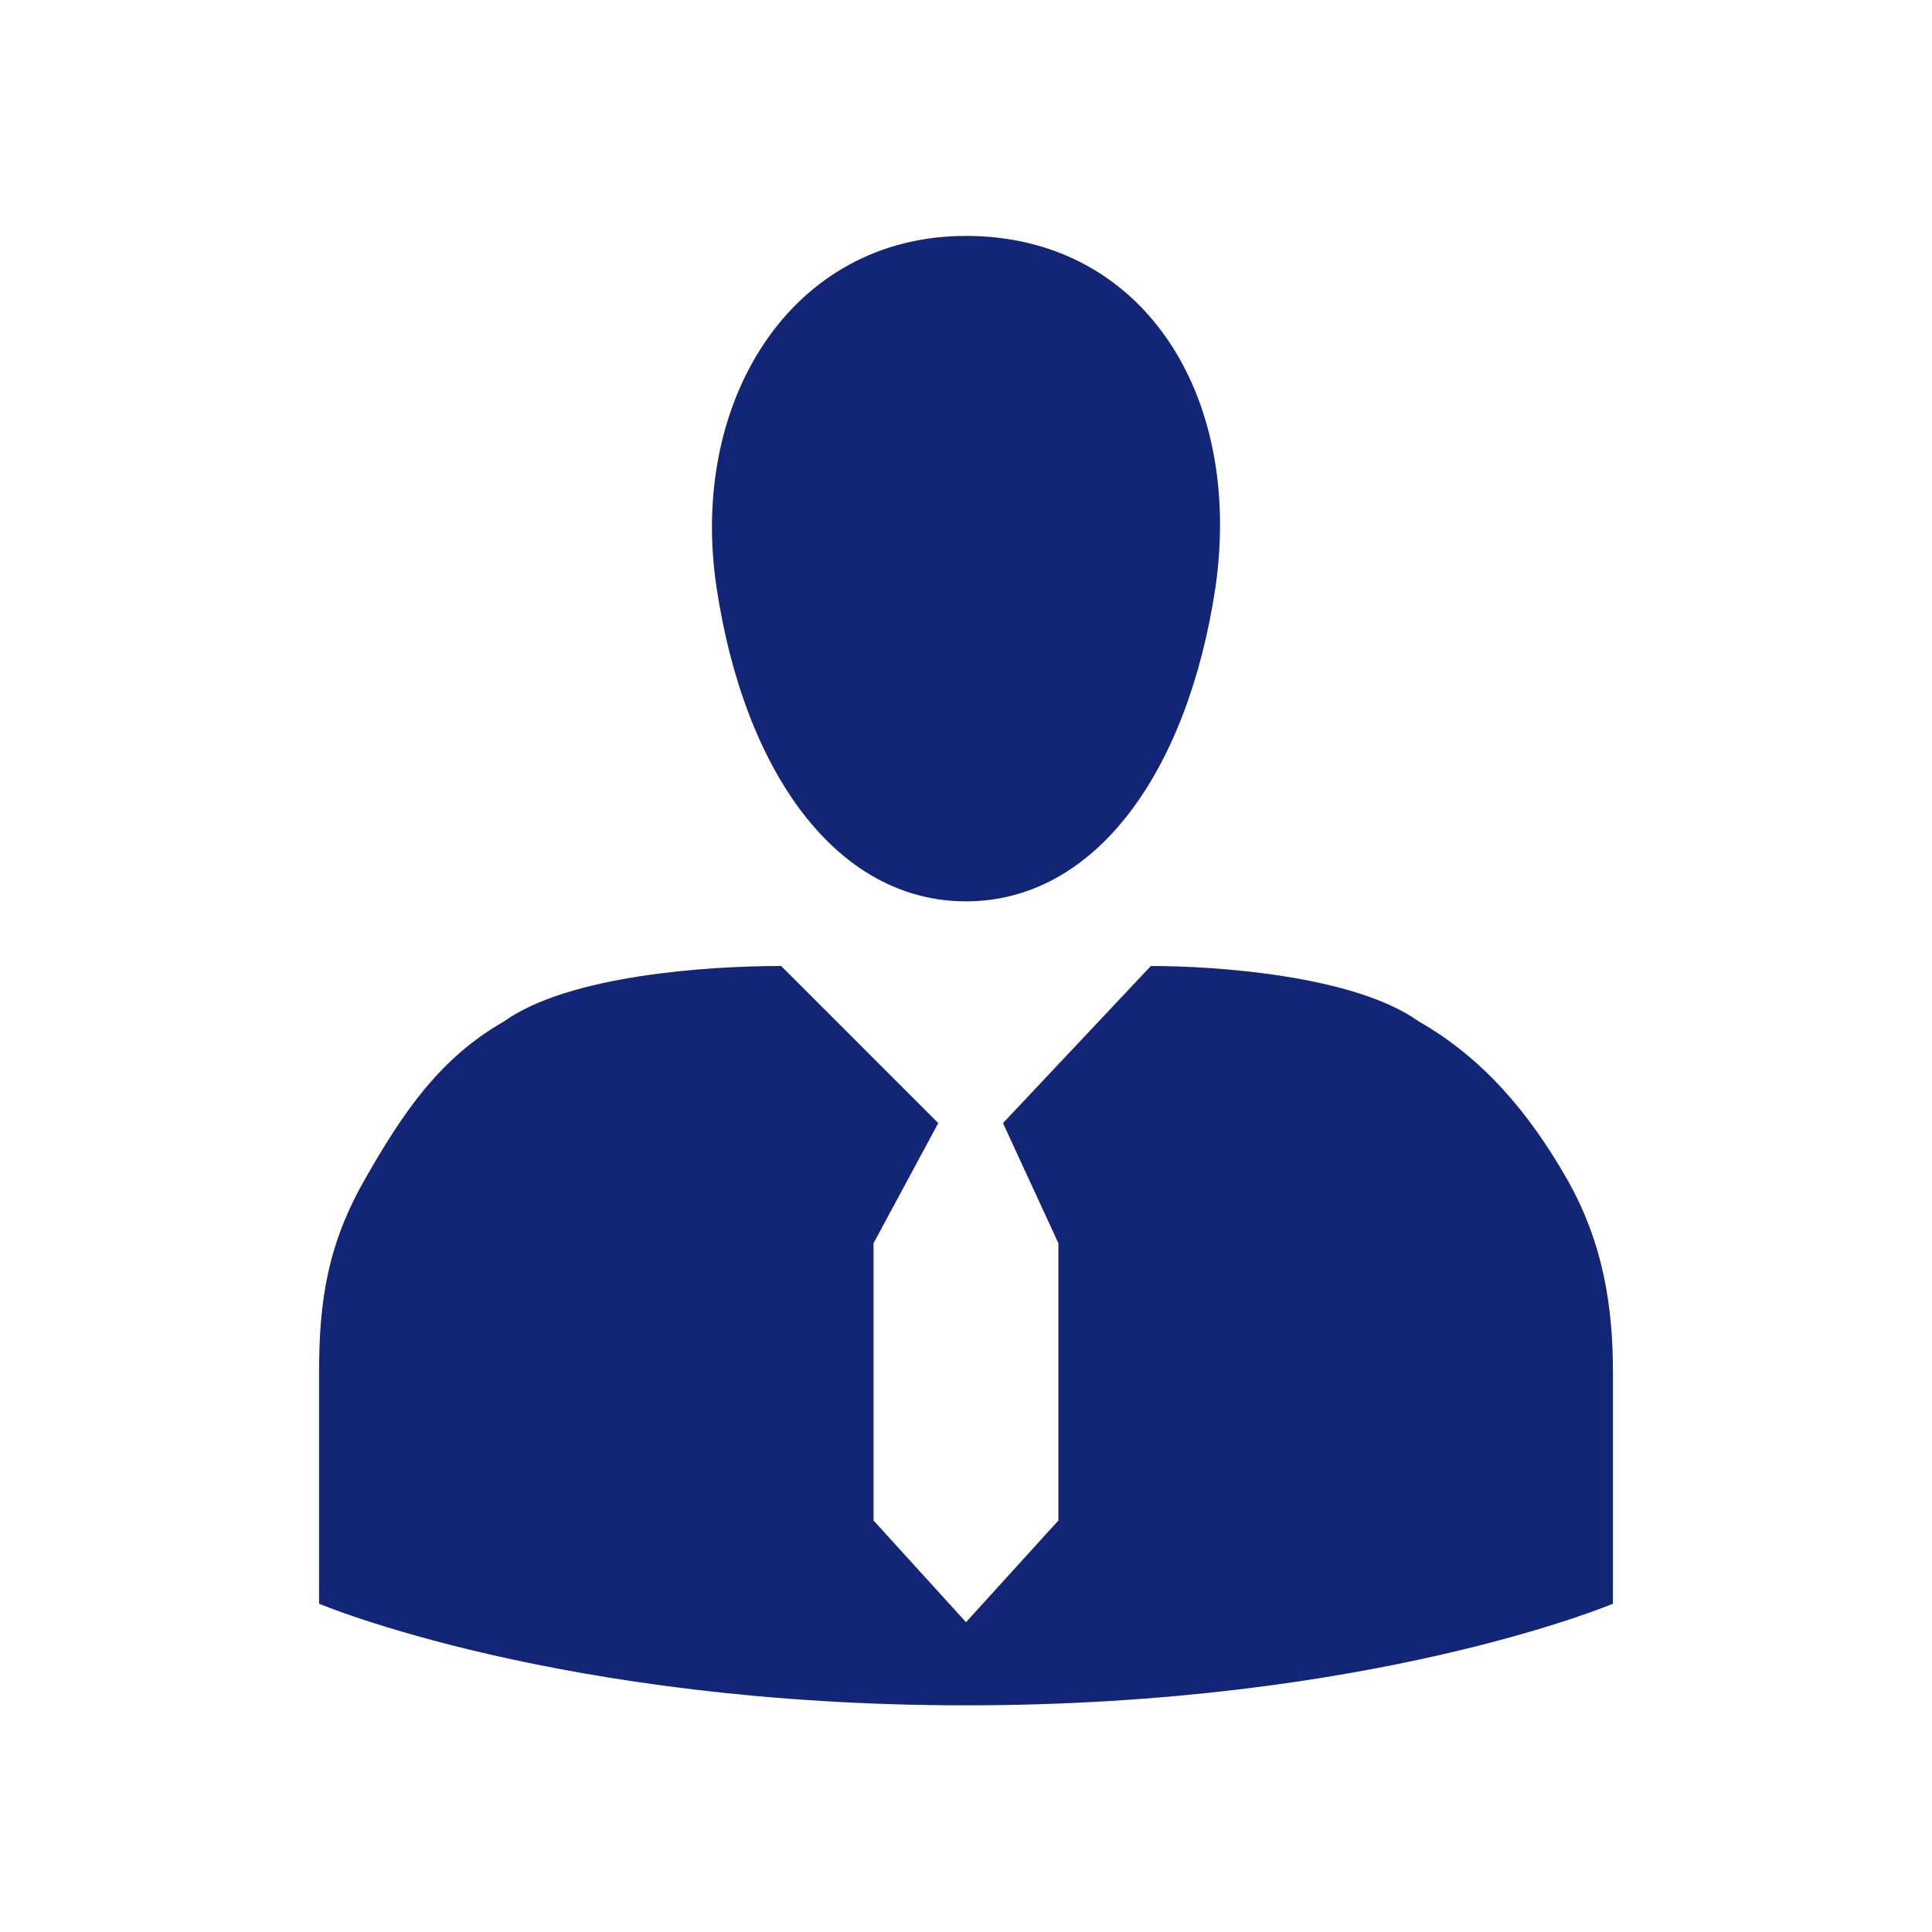 <svg width="28" height="28" fill="none" xmlns="http://www.w3.org/2000/svg"><path d="M23.376 23.242v-3.349c0-.937-.134-1.875-.67-2.812-.536-.938-1.205-1.742-2.143-2.277-.938-.67-2.947-.804-3.884-.804l-2.143 2.277.803 1.741v4.018L14 23.51l-1.34-1.474v-4.018l.938-1.741L11.321 14c-1.071 0-3.08.134-4.018.804-.938.535-1.473 1.339-2.009 2.277-.536.937-.67 1.74-.67 2.812v3.349S8.107 24.715 14 24.715c5.893 0 9.376-1.473 9.376-1.473ZM14 3.419c-2.545 0-4.018 2.41-3.616 5.09.401 2.678 1.74 4.554 3.616 4.554 1.875 0 3.215-1.876 3.616-4.554.402-2.813-1.071-5.09-3.616-5.09Z" fill="#132576"/></svg>
